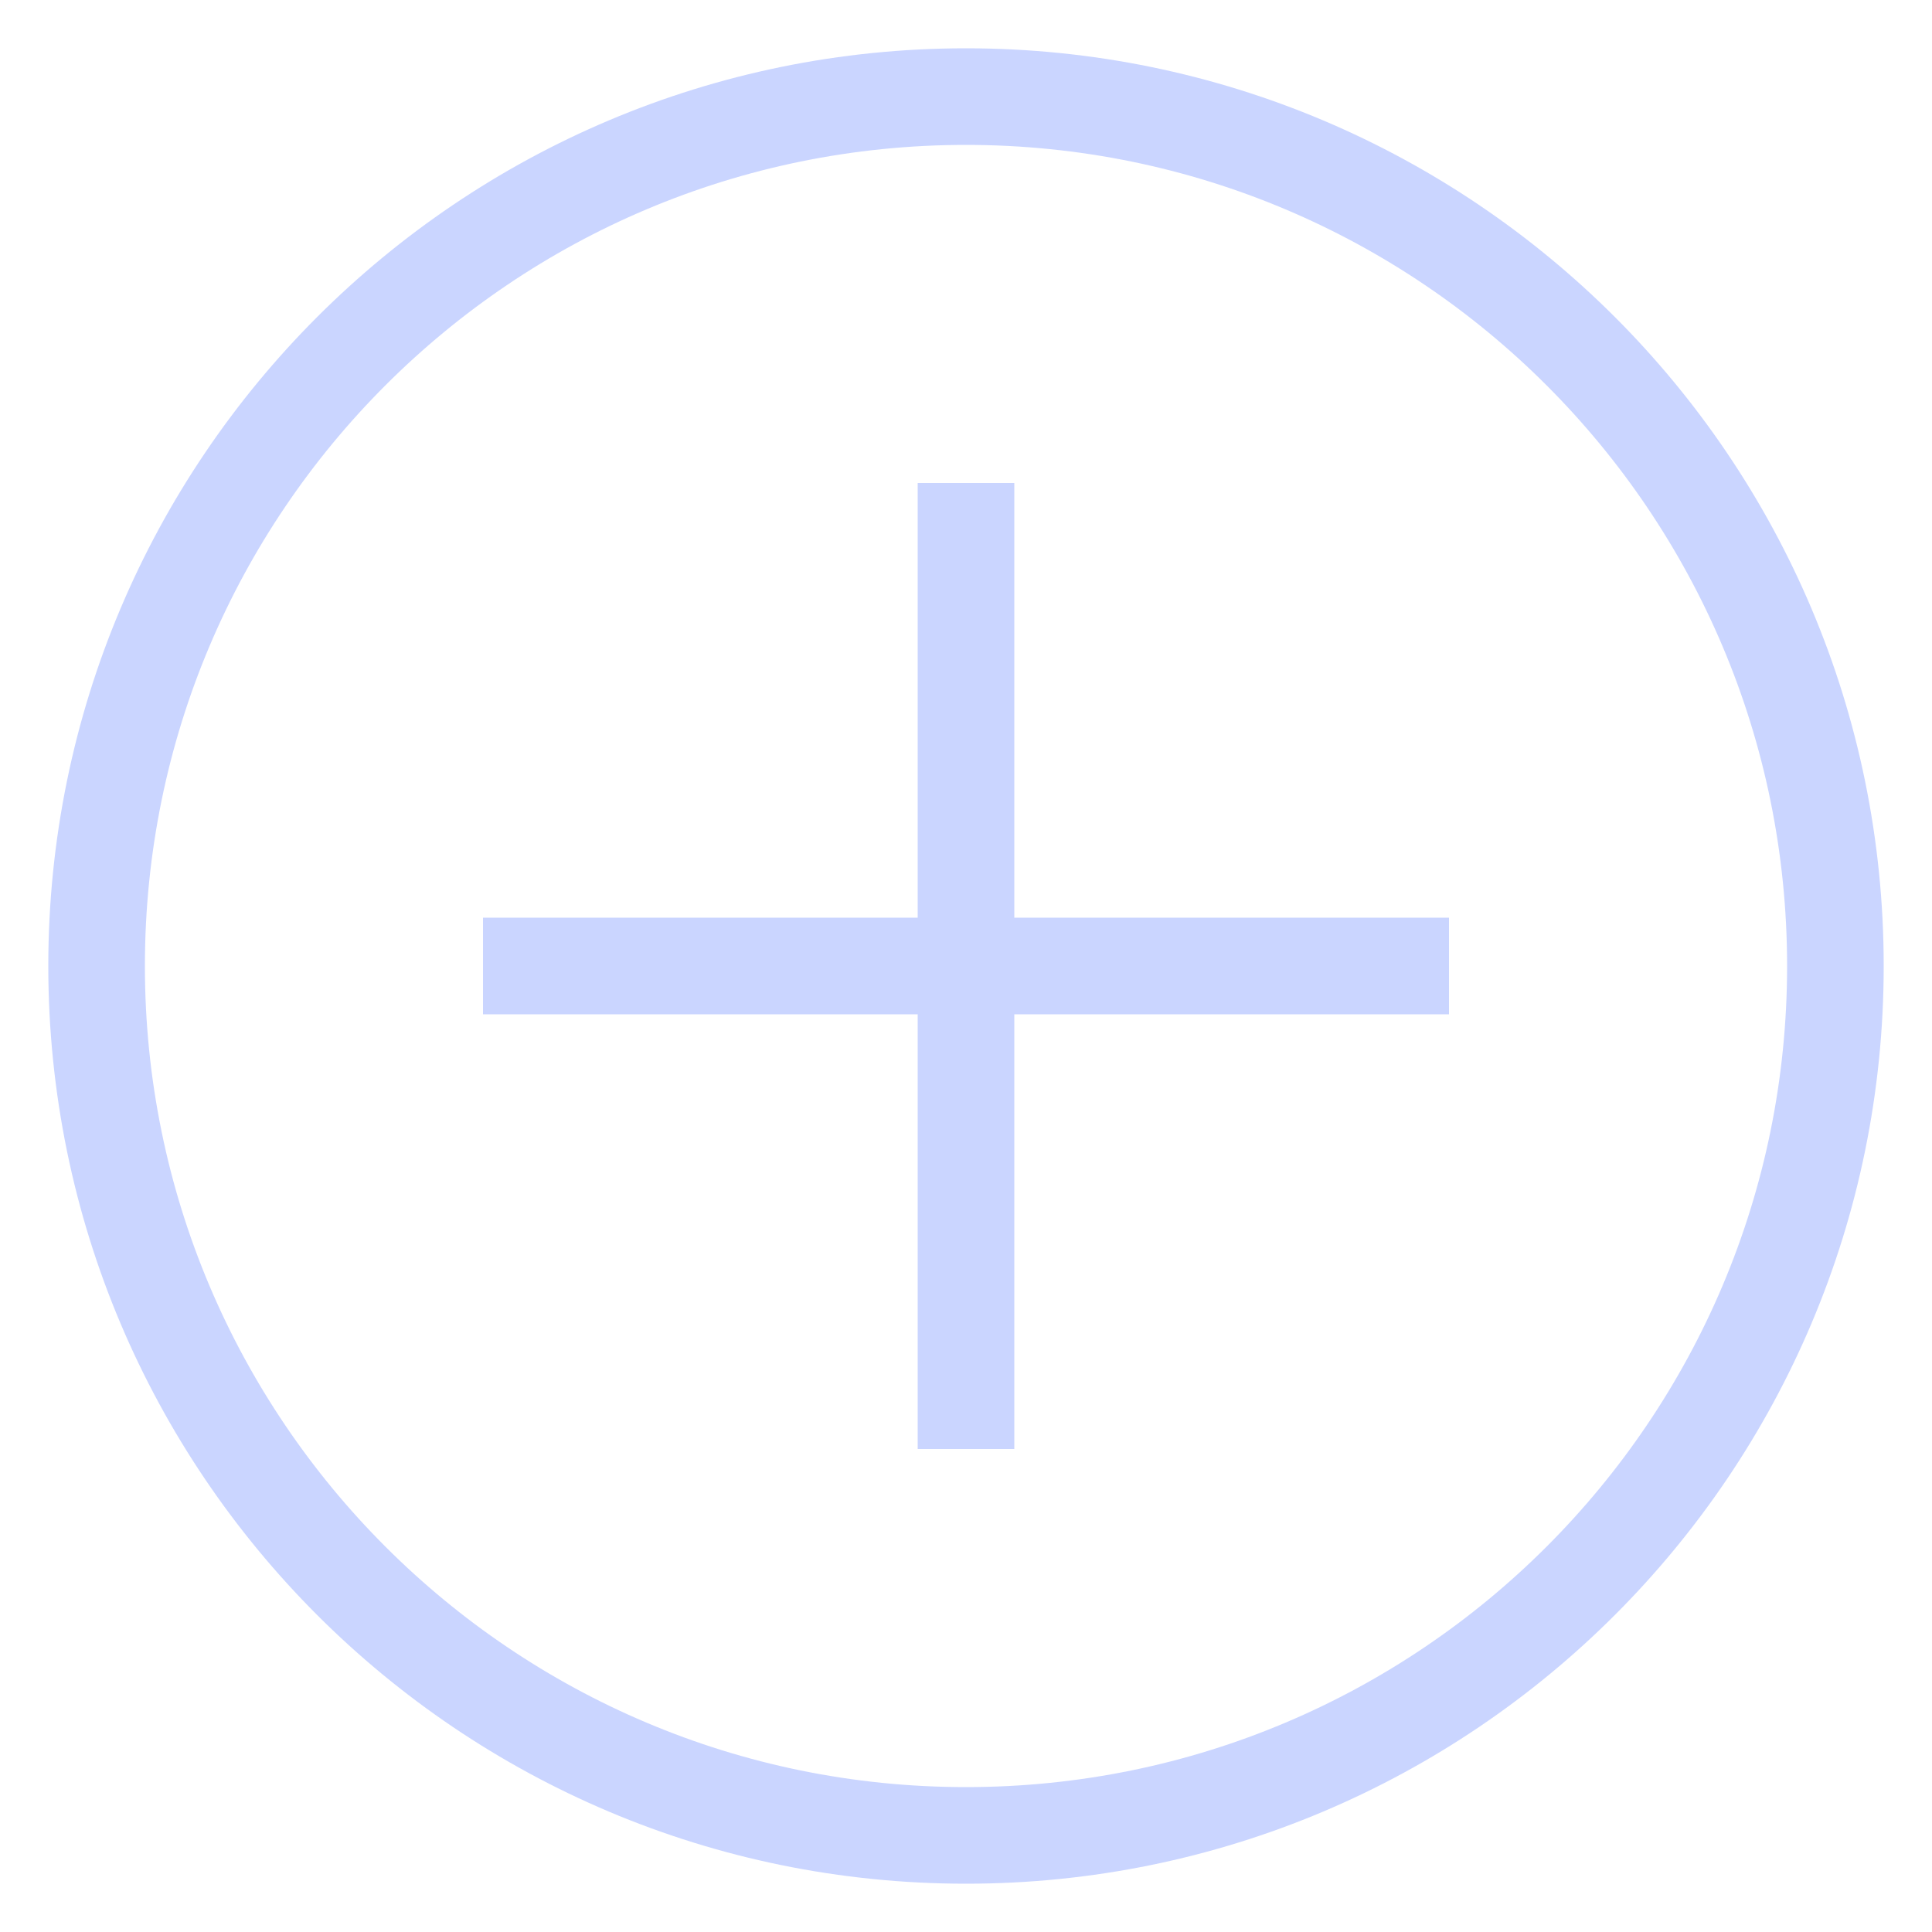 <svg width="20" height="20" viewBox="0 0 20 20" fill="none" xmlns="http://www.w3.org/2000/svg">
<g clip-path="url(#clip0_4_163)">
<path d="M10 19C14.971 19 19 14.971 19 10C19 5.029 14.971 1 10 1C5.029 1 1 5.029 1 10C1 14.971 5.029 19 10 19Z" stroke="#CAD5FF" stroke-miterlimit="10"/>
<path d="M5 10H15" stroke="#CAD5FF" stroke-miterlimit="10"/>
<path d="M10 5V15" stroke="#CAD5FF" stroke-miterlimit="10"/>
</g>
<defs>
<clipPath id="clip0_4_163">
<rect width="20" height="20" fill="white"/>
</clipPath>
</defs>
</svg>
